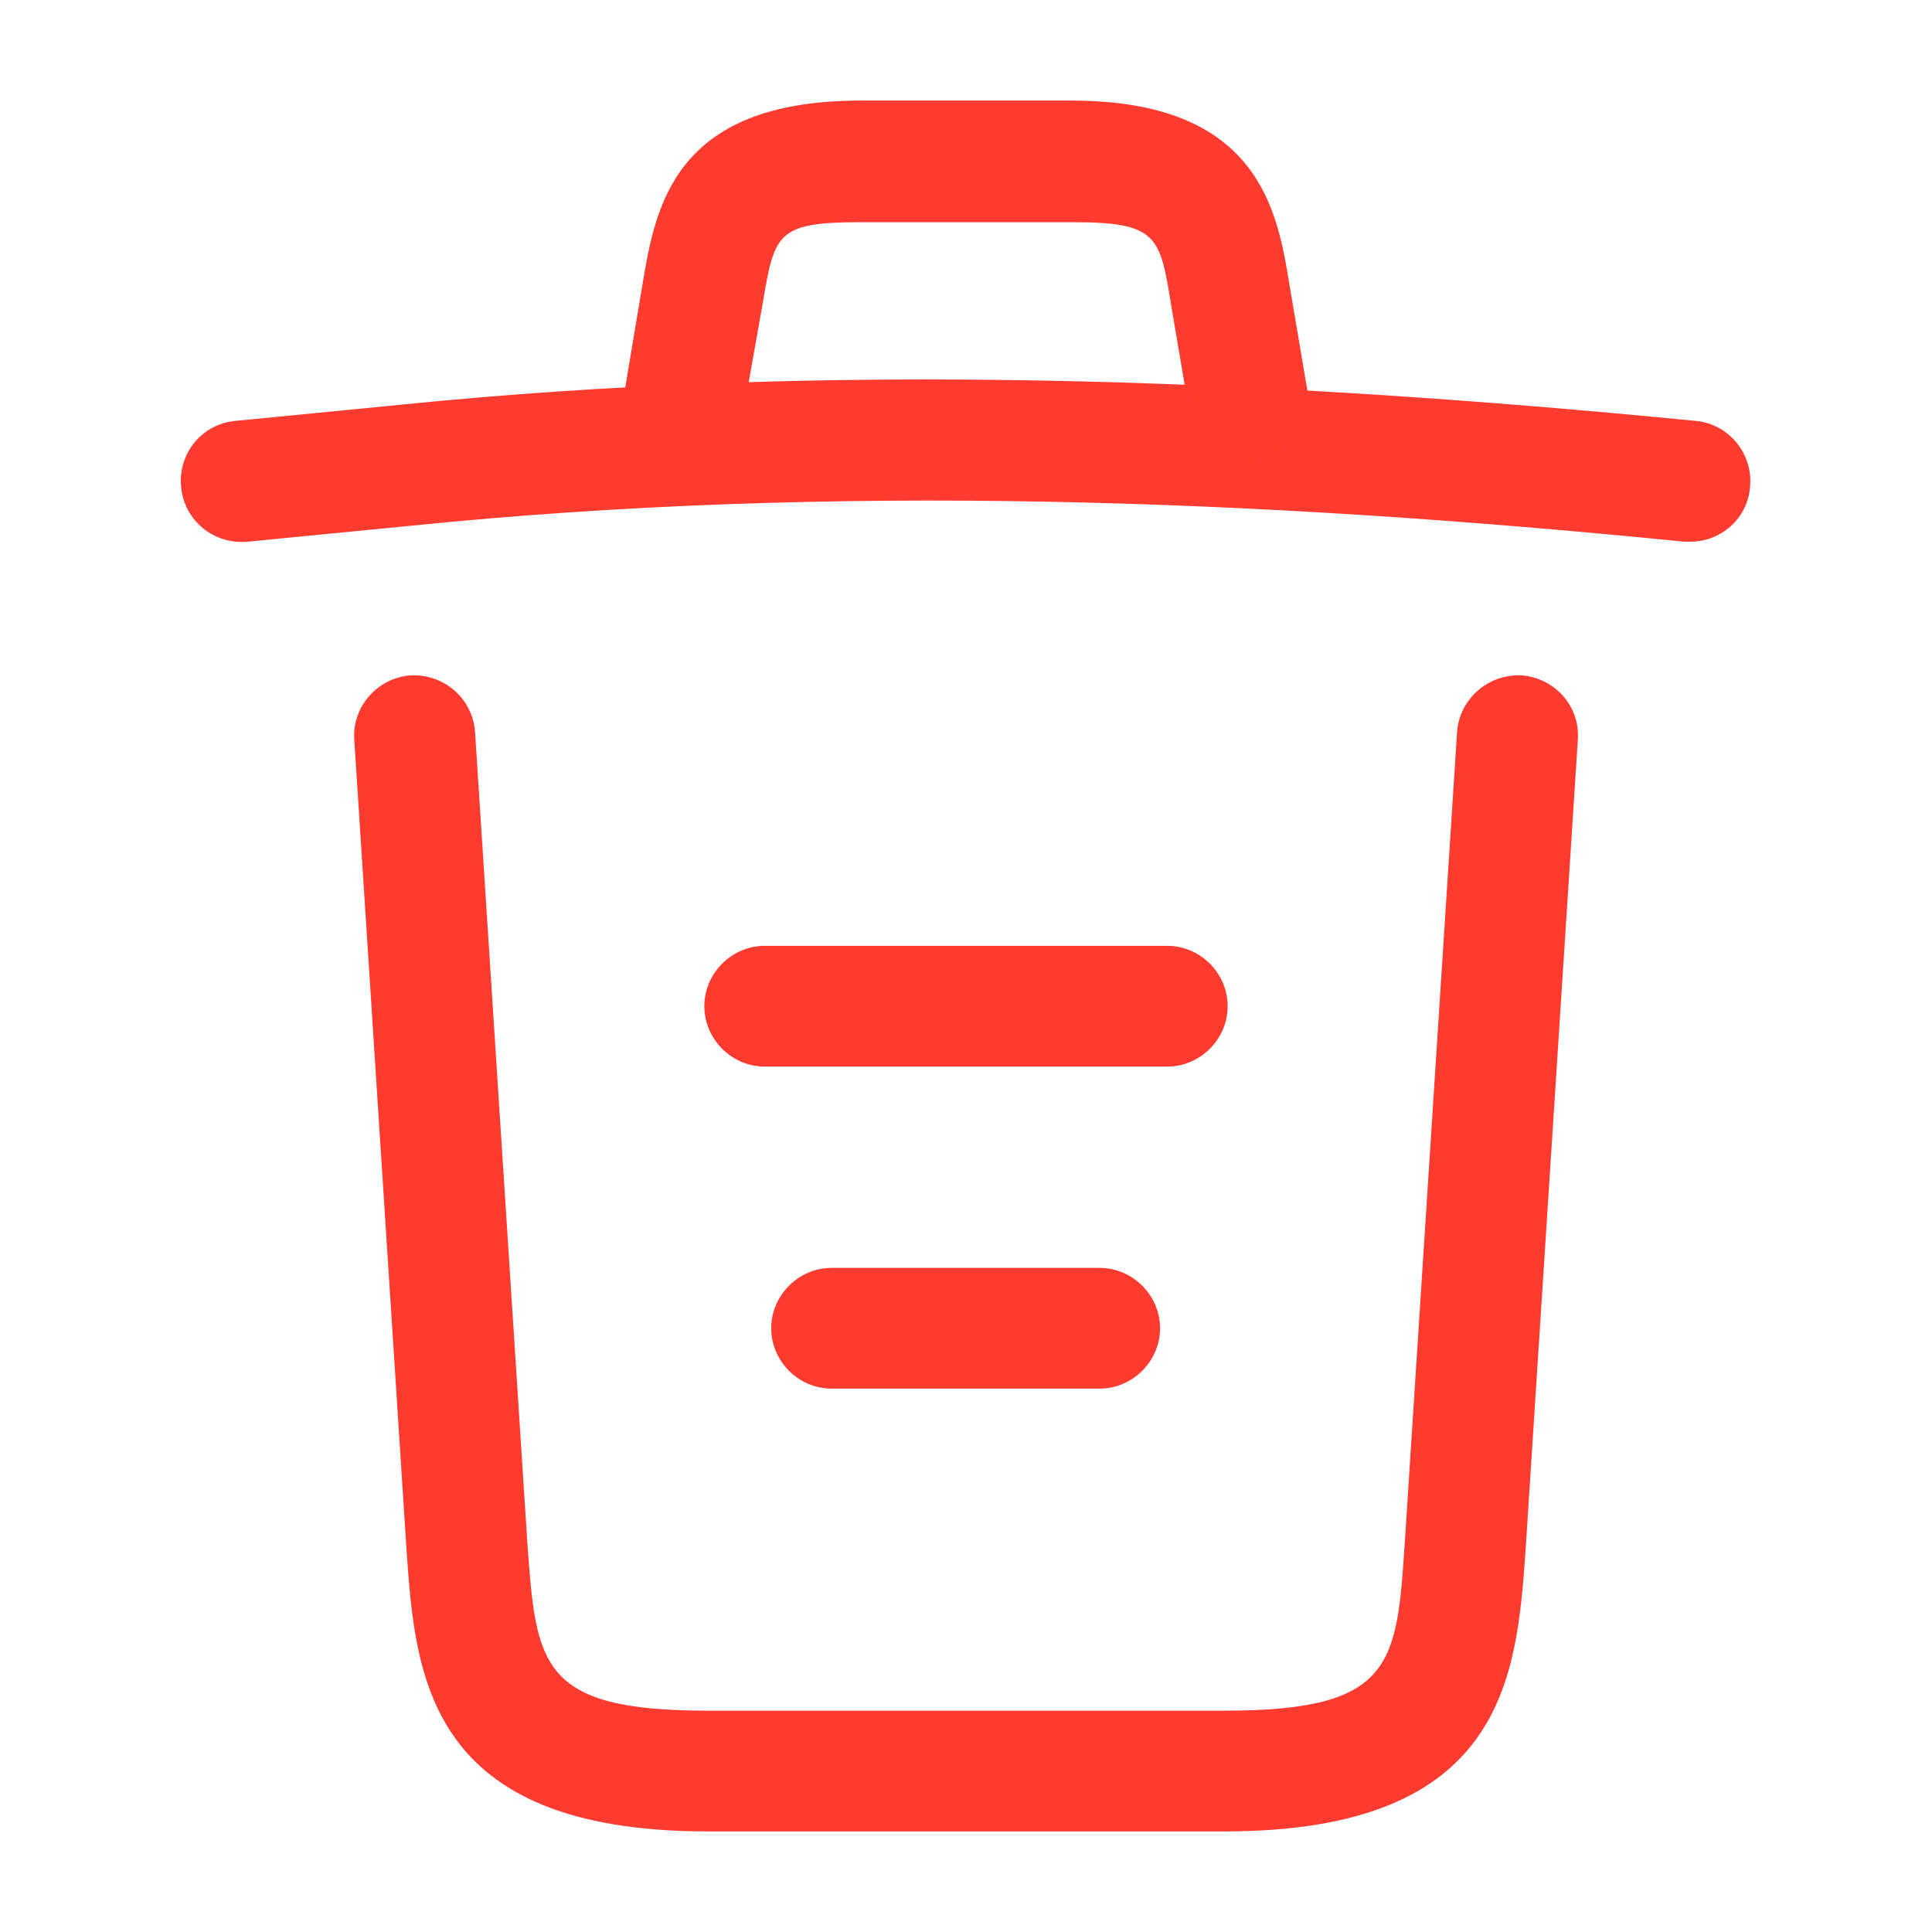 <svg width="16" height="16" viewBox="0 0 16 16" fill="none" xmlns="http://www.w3.org/2000/svg">
<path d="M14 4.486C13.986 4.486 13.966 4.486 13.947 4.486C10.42 4.133 6.9 4 3.413 4.353L2.053 4.486C1.773 4.513 1.526 4.313 1.5 4.033C1.473 3.753 1.673 3.513 1.946 3.486L3.306 3.353C6.853 2.993 10.447 3.133 14.046 3.486C14.32 3.513 14.52 3.76 14.493 4.033C14.473 4.293 14.253 4.486 14 4.486Z" fill="#FF3B30"/>
<path d="M5.667 3.813C5.64 3.813 5.614 3.813 5.58 3.806C5.314 3.76 5.127 3.5 5.174 3.233L5.32 2.36C5.427 1.72 5.574 0.833 7.127 0.833H8.874C10.434 0.833 10.58 1.753 10.68 2.366L10.827 3.233C10.874 3.506 10.687 3.766 10.42 3.806C10.147 3.853 9.887 3.666 9.847 3.4L9.7 2.533C9.607 1.953 9.587 1.84 8.88 1.84H7.134C6.427 1.84 6.414 1.933 6.314 2.526L6.16 3.393C6.12 3.64 5.907 3.813 5.667 3.813Z" fill="#FF3B30"/>
<path d="M10.14 15.167H5.86C3.534 15.167 3.44 13.88 3.367 12.84L2.934 6.127C2.914 5.853 3.127 5.613 3.4 5.593C3.68 5.58 3.914 5.787 3.934 6.06L4.367 12.773C4.44 13.787 4.467 14.167 5.86 14.167H10.14C11.54 14.167 11.567 13.787 11.634 12.773L12.067 6.06C12.087 5.787 12.327 5.58 12.6 5.593C12.874 5.613 13.087 5.847 13.067 6.127L12.634 12.84C12.56 13.88 12.467 15.167 10.14 15.167Z" fill="#FF3B30"/>
<path d="M9.107 11.5H6.887C6.613 11.5 6.387 11.273 6.387 11C6.387 10.727 6.613 10.5 6.887 10.5H9.107C9.38 10.5 9.607 10.727 9.607 11C9.607 11.273 9.38 11.5 9.107 11.5Z" fill="#FF3B30"/>
<path d="M9.667 8.833H6.333C6.06 8.833 5.833 8.606 5.833 8.333C5.833 8.06 6.06 7.833 6.333 7.833H9.667C9.94 7.833 10.167 8.06 10.167 8.333C10.167 8.606 9.94 8.833 9.667 8.833Z" fill="#FF3B30"/>
</svg>
